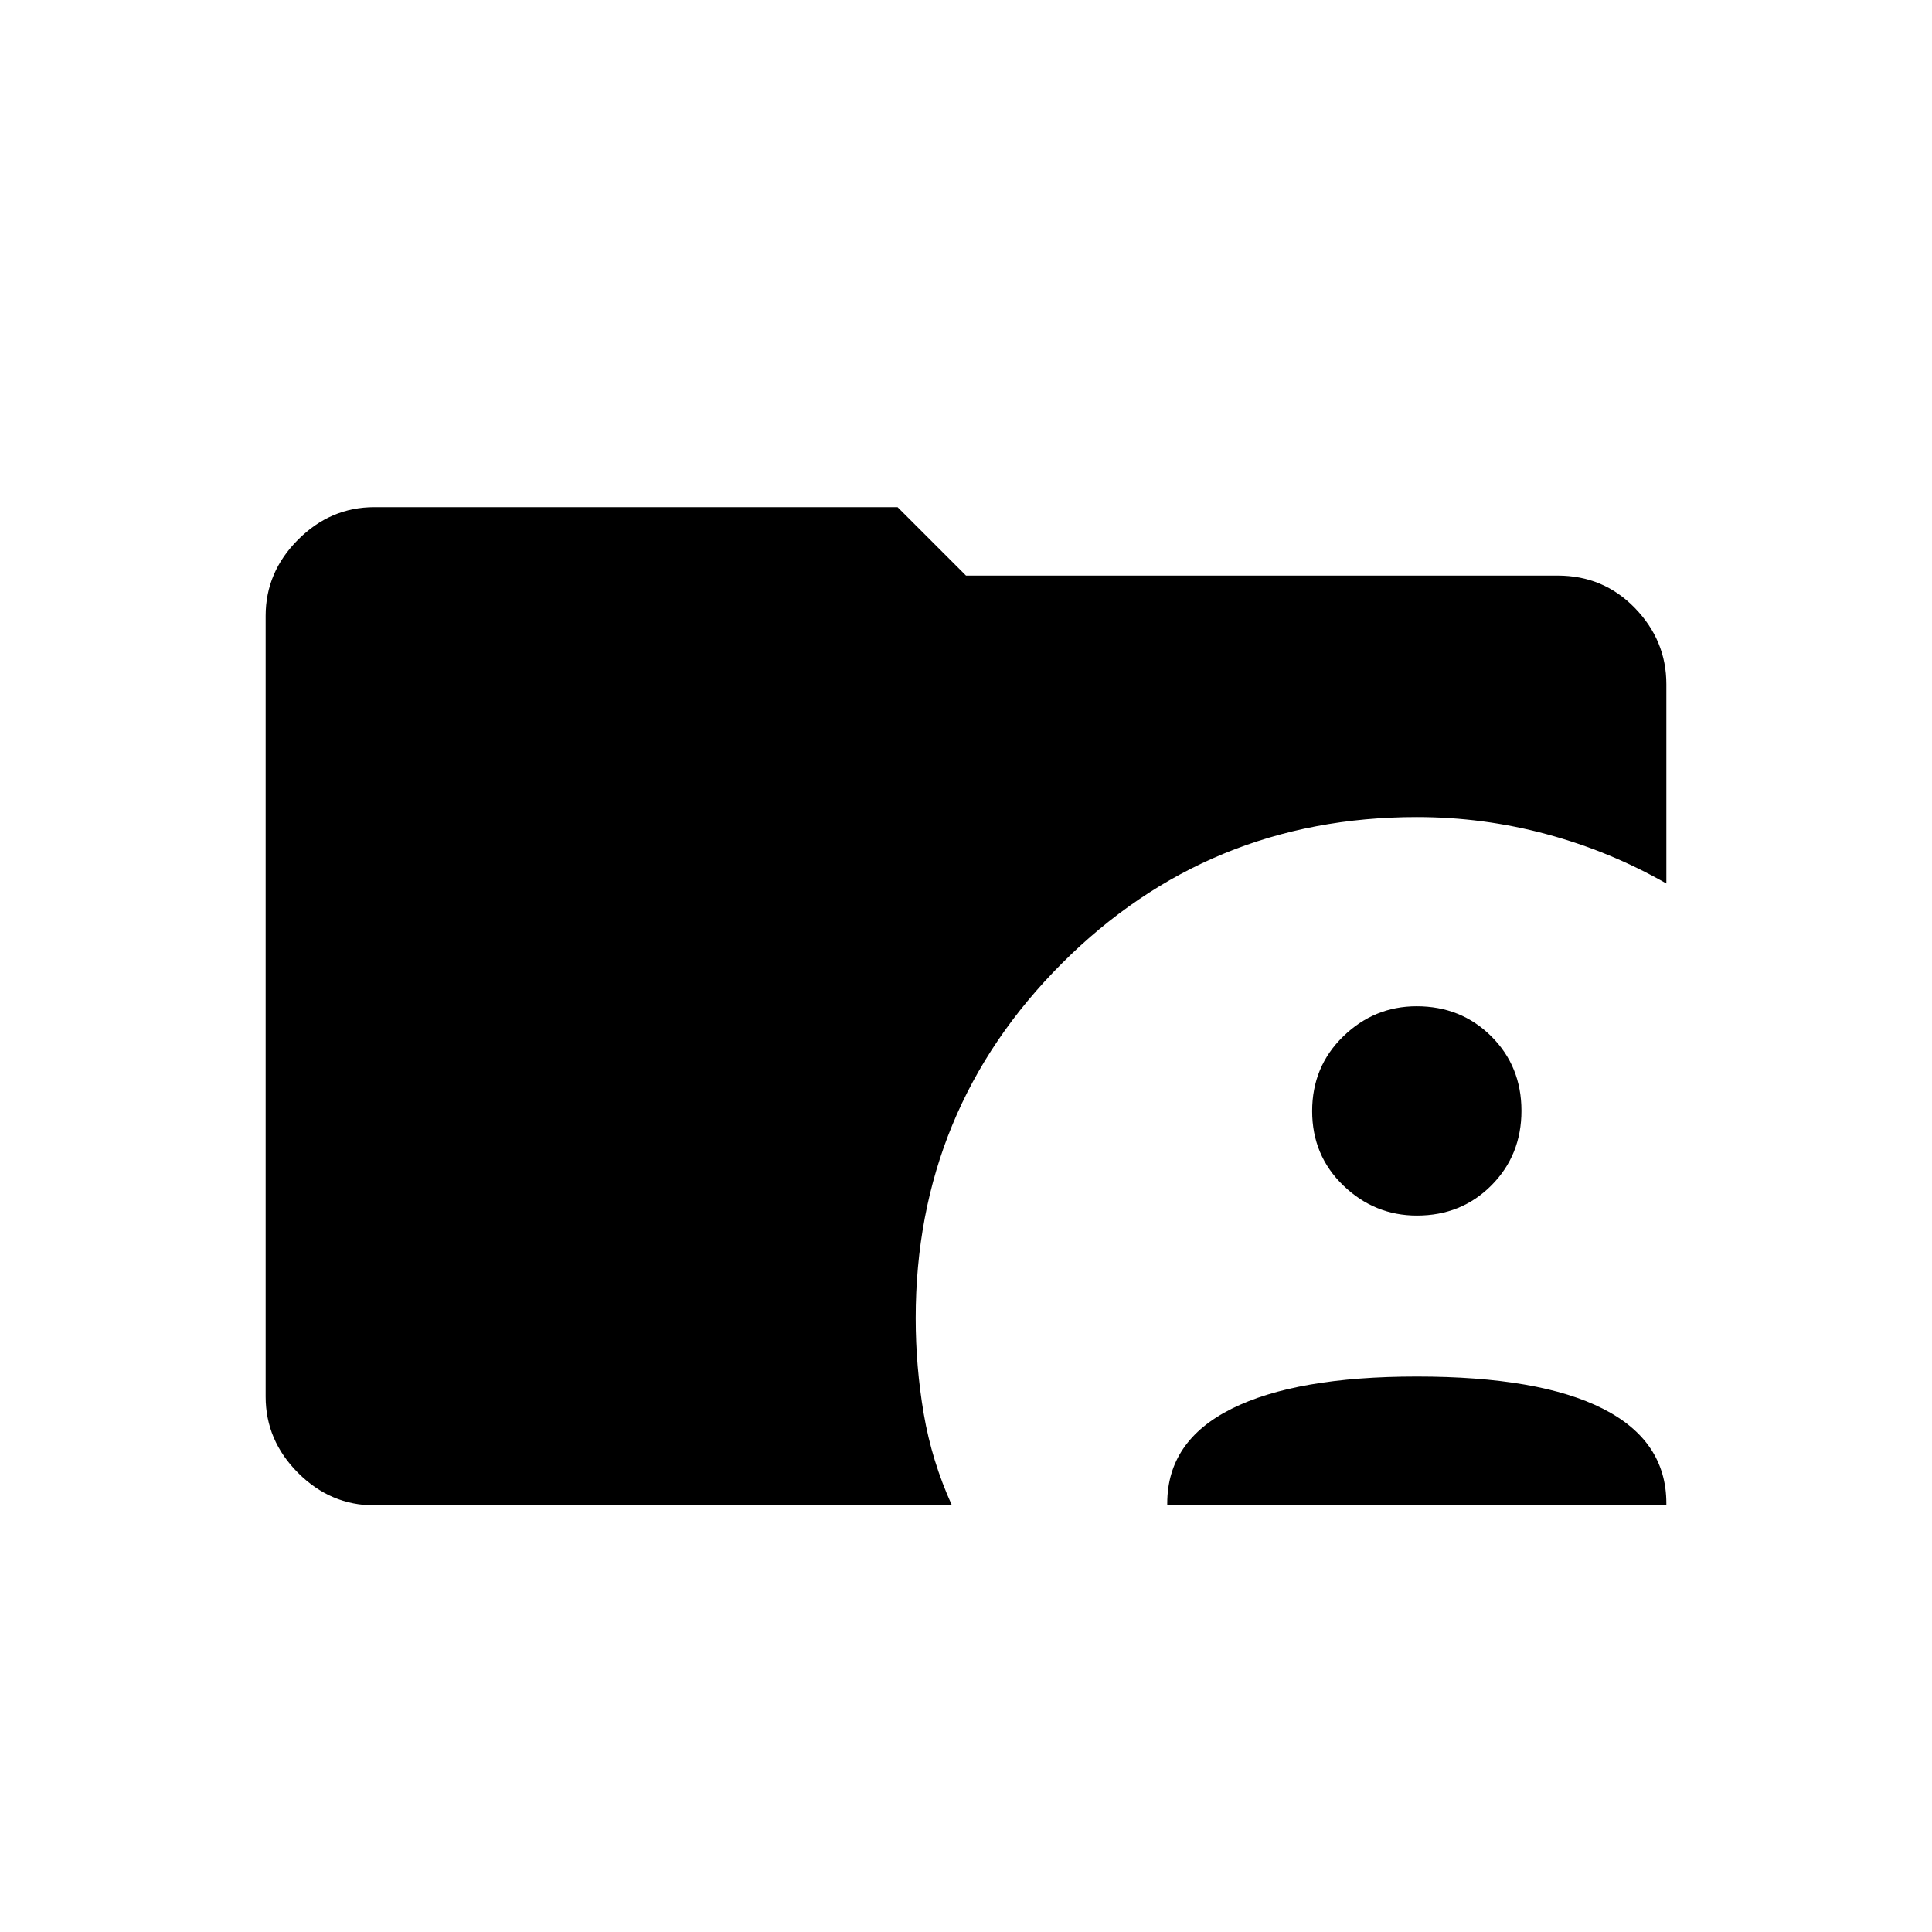 <svg xmlns="http://www.w3.org/2000/svg" height="48" viewBox="0 96 960 960" width="48"><path d="M580 844v-1q0-31 32-47t92-16q61 0 92.5 16t31.5 47v1H580Zm124.08-144q-21.08 0-36.58-14.92-15.5-14.921-15.5-37Q652 626 667.42 611q15.421-15 36.5-15Q726 596 741 610.92q15 14.921 15 37Q756 670 741.08 685q-14.921 15-37 15ZM186 844q-21.75 0-37.875-16.125T132 790V402q0-21.75 16.125-37.875T186 348h260l34 34h294q22.75 0 38.375 16.125T828 436v99q-28-16-59.5-24.5T704 502q-103.643 0-176.321 72.679Q455 647.357 455 751q0 24 4 47.5t14 45.5H186Z"/></svg>
